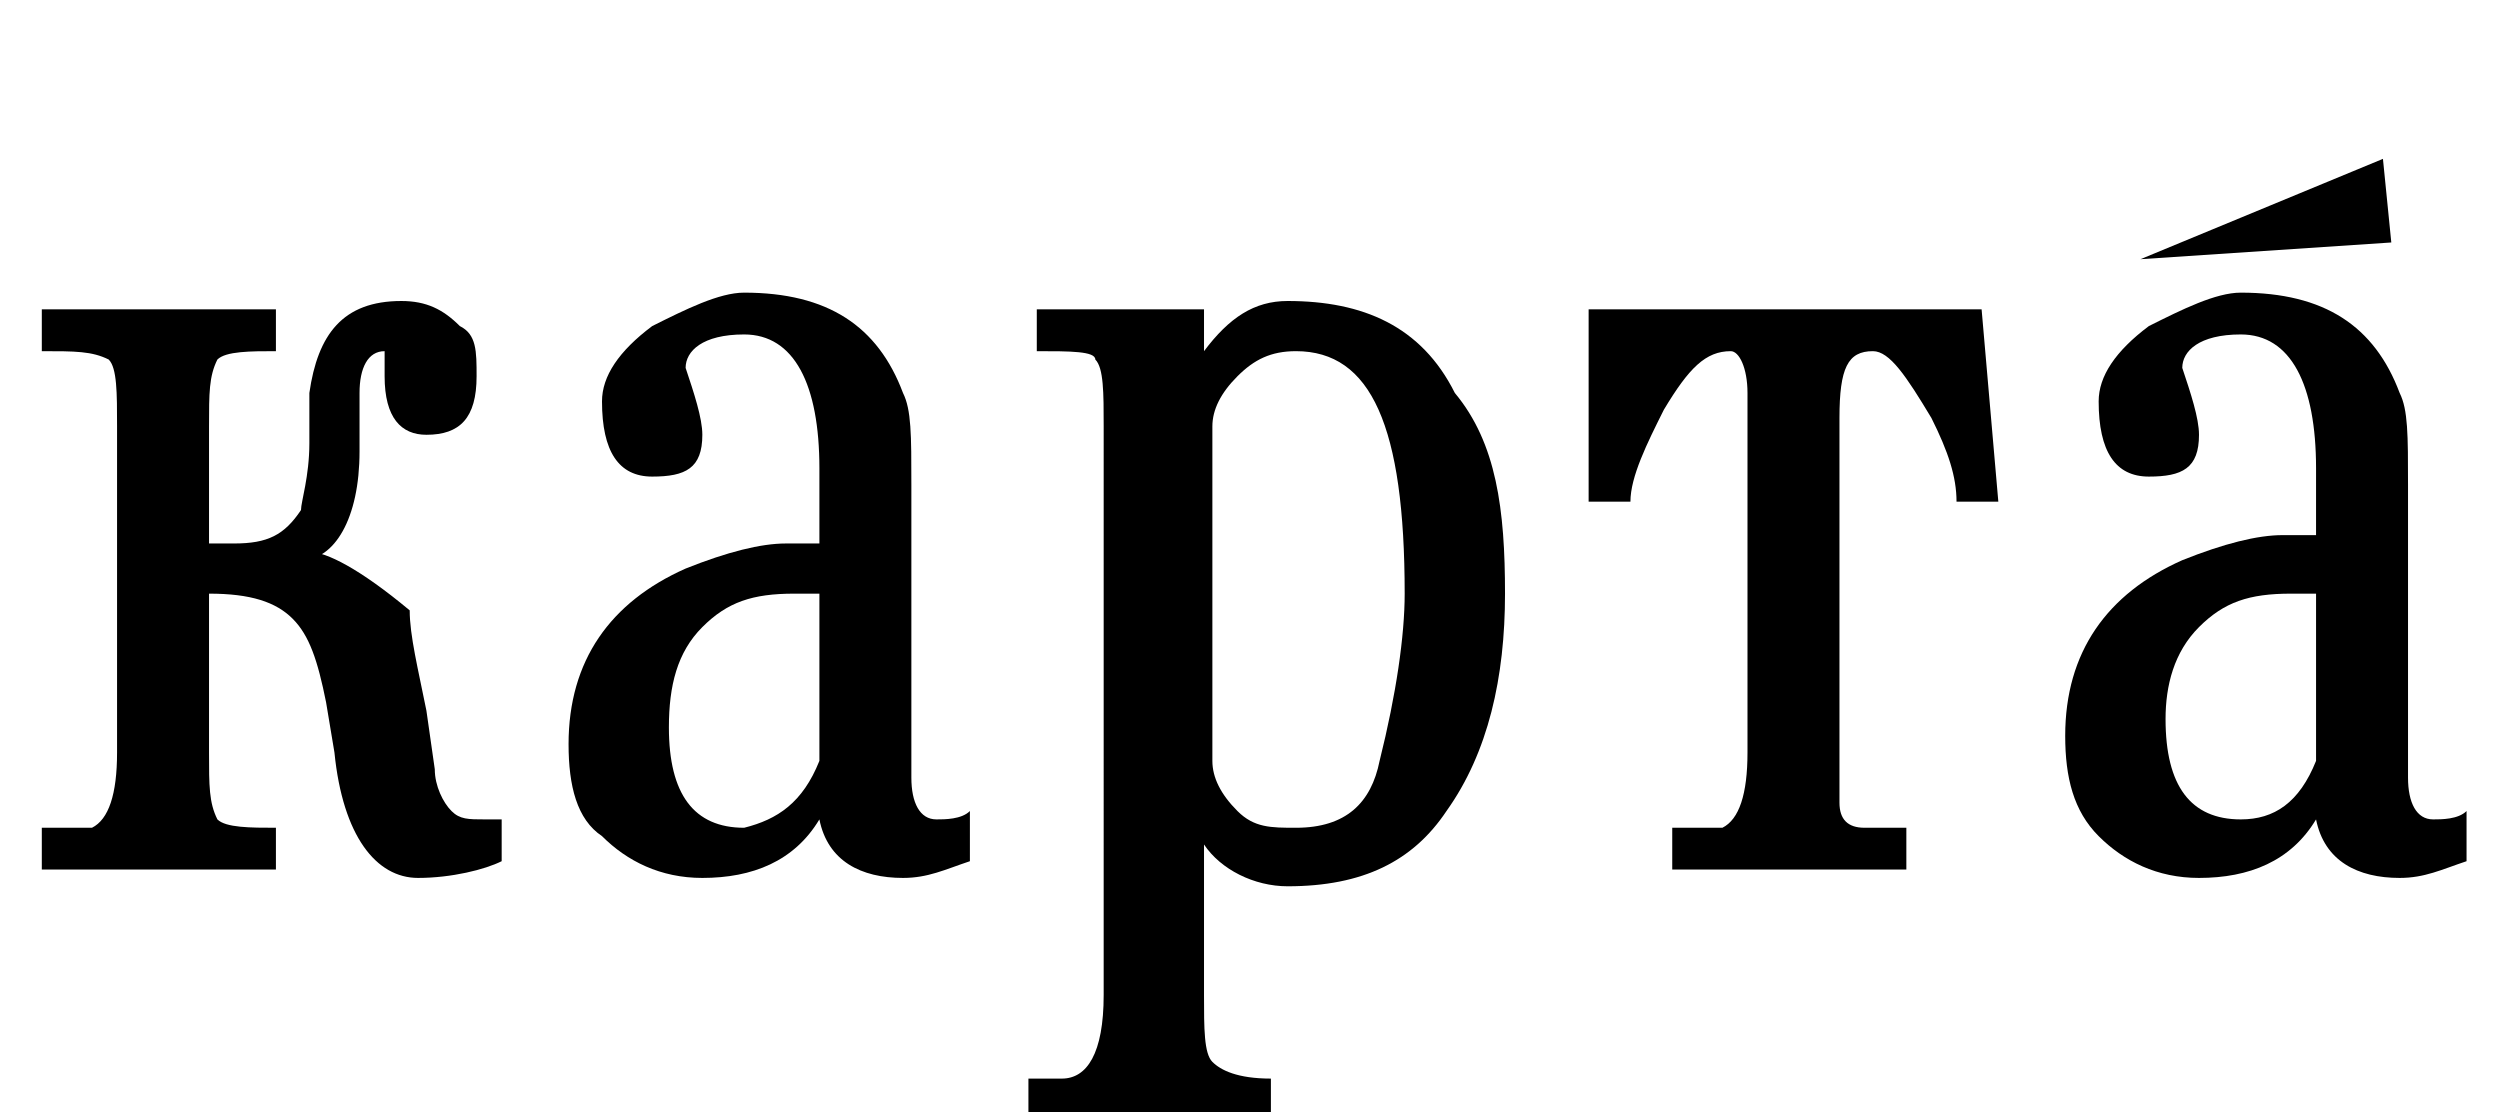 <?xml version="1.0" encoding="utf-8"?>
<!-- Generator: Adobe Illustrator 24.1.2, SVG Export Plug-In . SVG Version: 6.00 Build 0)  -->
<svg version="1.1" id="Layer_1" xmlns="http://www.w3.org/2000/svg" xmlns:xlink="http://www.w3.org/1999/xlink" x="0px" y="0px"
	 viewBox="0 0 29.9 13.3" style="enable-background:new 0 0 29.9 13.3;" xml:space="preserve">
<style type="text/css">
	.st0{enable-background:new    ;}
</style>
<g class="st0">
	<path d="M2.5,7.1V9c0,0.4,0,0.6,0.1,0.8C2.7,9.9,3,9.9,3.3,9.9v0.5H0.5V9.9c0.3,0,0.5,0,0.6,0C1.3,9.8,1.4,9.5,1.4,9V5.1
		c0-0.4,0-0.7-0.1-0.8C1.1,4.2,0.9,4.2,0.5,4.2V3.7h2.8v0.5C3,4.2,2.7,4.2,2.6,4.3C2.5,4.5,2.5,4.7,2.5,5.1v1.4h0.3
		c0.4,0,0.6-0.1,0.8-0.4C3.6,6,3.7,5.7,3.7,5.3l0-0.6c0.1-0.7,0.4-1.1,1.1-1.1c0.3,0,0.5,0.1,0.7,0.3C5.7,4,5.7,4.2,5.7,4.5
		c0,0.5-0.2,0.7-0.6,0.7C4.8,5.2,4.6,5,4.6,4.5c0,0,0-0.1,0-0.1c0-0.1,0-0.1,0-0.1c0,0,0-0.1,0-0.1c-0.2,0-0.3,0.2-0.3,0.5
		c0,0,0,0.2,0,0.7c0,0.8-0.3,1.3-0.7,1.3v0c0,0,0-0.1,0.1-0.1c0.2,0,0.6,0.2,1.2,0.7C4.9,7.6,5,8,5.1,8.5l0.1,0.7
		c0,0.2,0.1,0.4,0.2,0.5c0.1,0.1,0.2,0.1,0.4,0.1H6v0.5c-0.2,0.1-0.6,0.2-1,0.2c-0.5,0-0.9-0.5-1-1.5L3.9,8.4
		c-0.1-0.5-0.2-0.8-0.4-1C3.3,7.2,3,7.1,2.5,7.1z"/>
	<path d="M8.2,4.4c0.1,0.3,0.2,0.6,0.2,0.8c0,0.4-0.2,0.5-0.6,0.5c-0.4,0-0.6-0.3-0.6-0.9c0-0.3,0.2-0.6,0.6-0.9
		c0.4-0.2,0.8-0.4,1.1-0.4c1,0,1.6,0.4,1.9,1.2c0.1,0.2,0.1,0.5,0.1,1.1v3.5c0,0.3,0.1,0.5,0.3,0.5c0.1,0,0.3,0,0.4-0.1v0.6
		c-0.3,0.1-0.5,0.2-0.8,0.2c-0.5,0-0.9-0.2-1-0.7c-0.3,0.5-0.8,0.7-1.4,0.7c-0.5,0-0.9-0.2-1.2-0.5C6.9,9.8,6.8,9.4,6.8,8.9
		c0-1,0.5-1.7,1.4-2.1c0.5-0.2,0.9-0.3,1.2-0.3h0.2c0.1,0,0.1,0,0.2,0V5.6c0-1-0.3-1.6-0.9-1.6C8.4,4,8.2,4.2,8.2,4.4z M9.8,9.1V7.1
		c0,0,0,0-0.1,0H9.5C9,7.1,8.7,7.2,8.4,7.5C8.1,7.8,8,8.2,8,8.7c0,0.8,0.3,1.2,0.9,1.2C9.3,9.8,9.6,9.6,9.8,9.1z"/>
	<path d="M12.4,4.2V3.7h2v0.5c0.3-0.4,0.6-0.6,1-0.6c0.9,0,1.6,0.3,2,1.1C17.9,5.3,18,6.1,18,7.1c0,1-0.2,1.9-0.7,2.6
		c-0.4,0.6-1,0.9-1.9,0.9c-0.4,0-0.8-0.2-1-0.5v1.8c0,0.4,0,0.7,0.1,0.8c0.1,0.1,0.3,0.2,0.7,0.2v0.5h-2.9v-0.5l0.4,0
		c0.3,0,0.5-0.3,0.5-1V5.1c0-0.4,0-0.7-0.1-0.8C13.1,4.2,12.8,4.2,12.4,4.2z M14.5,5.1v4c0,0.2,0.1,0.4,0.3,0.6s0.4,0.2,0.7,0.2
		c0.6,0,0.9-0.3,1-0.8c0.2-0.8,0.3-1.5,0.3-2c0-2-0.4-2.9-1.3-2.9c-0.3,0-0.5,0.1-0.7,0.3S14.5,4.9,14.5,5.1z"/>
	<path d="M22,5v4c0,0.4,0,0.6,0,0.6c0,0.2,0.1,0.3,0.3,0.3c0.1,0,0.2,0,0.5,0v0.5H20V9.9c0.3,0,0.5,0,0.6,0c0.2-0.1,0.3-0.4,0.3-0.9
		V4.7c0-0.3-0.1-0.5-0.2-0.5c-0.3,0-0.5,0.2-0.8,0.7c-0.2,0.4-0.4,0.8-0.4,1.1h-0.5L19,3.7h4.7L23.9,6h-0.5c0-0.3-0.1-0.6-0.3-1
		c-0.3-0.5-0.5-0.8-0.7-0.8C22.1,4.2,22,4.4,22,5z"/>
	<path d="M26.1,4.4c0.1,0.3,0.2,0.6,0.2,0.8c0,0.4-0.2,0.5-0.6,0.5c-0.4,0-0.6-0.3-0.6-0.9c0-0.3,0.2-0.6,0.6-0.9
		c0.4-0.2,0.8-0.4,1.1-0.4c1,0,1.6,0.4,1.9,1.2c0.1,0.2,0.1,0.5,0.1,1.1v3.5c0,0.3,0.1,0.5,0.3,0.5c0.1,0,0.3,0,0.4-0.1v0.6
		c-0.3,0.1-0.5,0.2-0.8,0.2c-0.5,0-0.9-0.2-1-0.7c-0.3,0.5-0.8,0.7-1.4,0.7c-0.5,0-0.9-0.2-1.2-0.5c-0.3-0.3-0.4-0.7-0.4-1.2
		c0-1,0.5-1.7,1.4-2.1c0.5-0.2,0.9-0.3,1.2-0.3h0.2c0.1,0,0.1,0,0.2,0V5.6c0-1-0.3-1.6-0.9-1.6C26.3,4,26.1,4.2,26.1,4.4z M27.7,9.1
		V7.1c0,0,0,0-0.1,0h-0.2c-0.5,0-0.8,0.1-1.1,0.4s-0.4,0.7-0.4,1.1c0,0.8,0.3,1.2,0.9,1.2C27.2,9.8,27.5,9.6,27.7,9.1z"/>
</g>
<polyline points="28.5,1.9 25.6,3.1 28.6,2.9 "/>
</svg>
